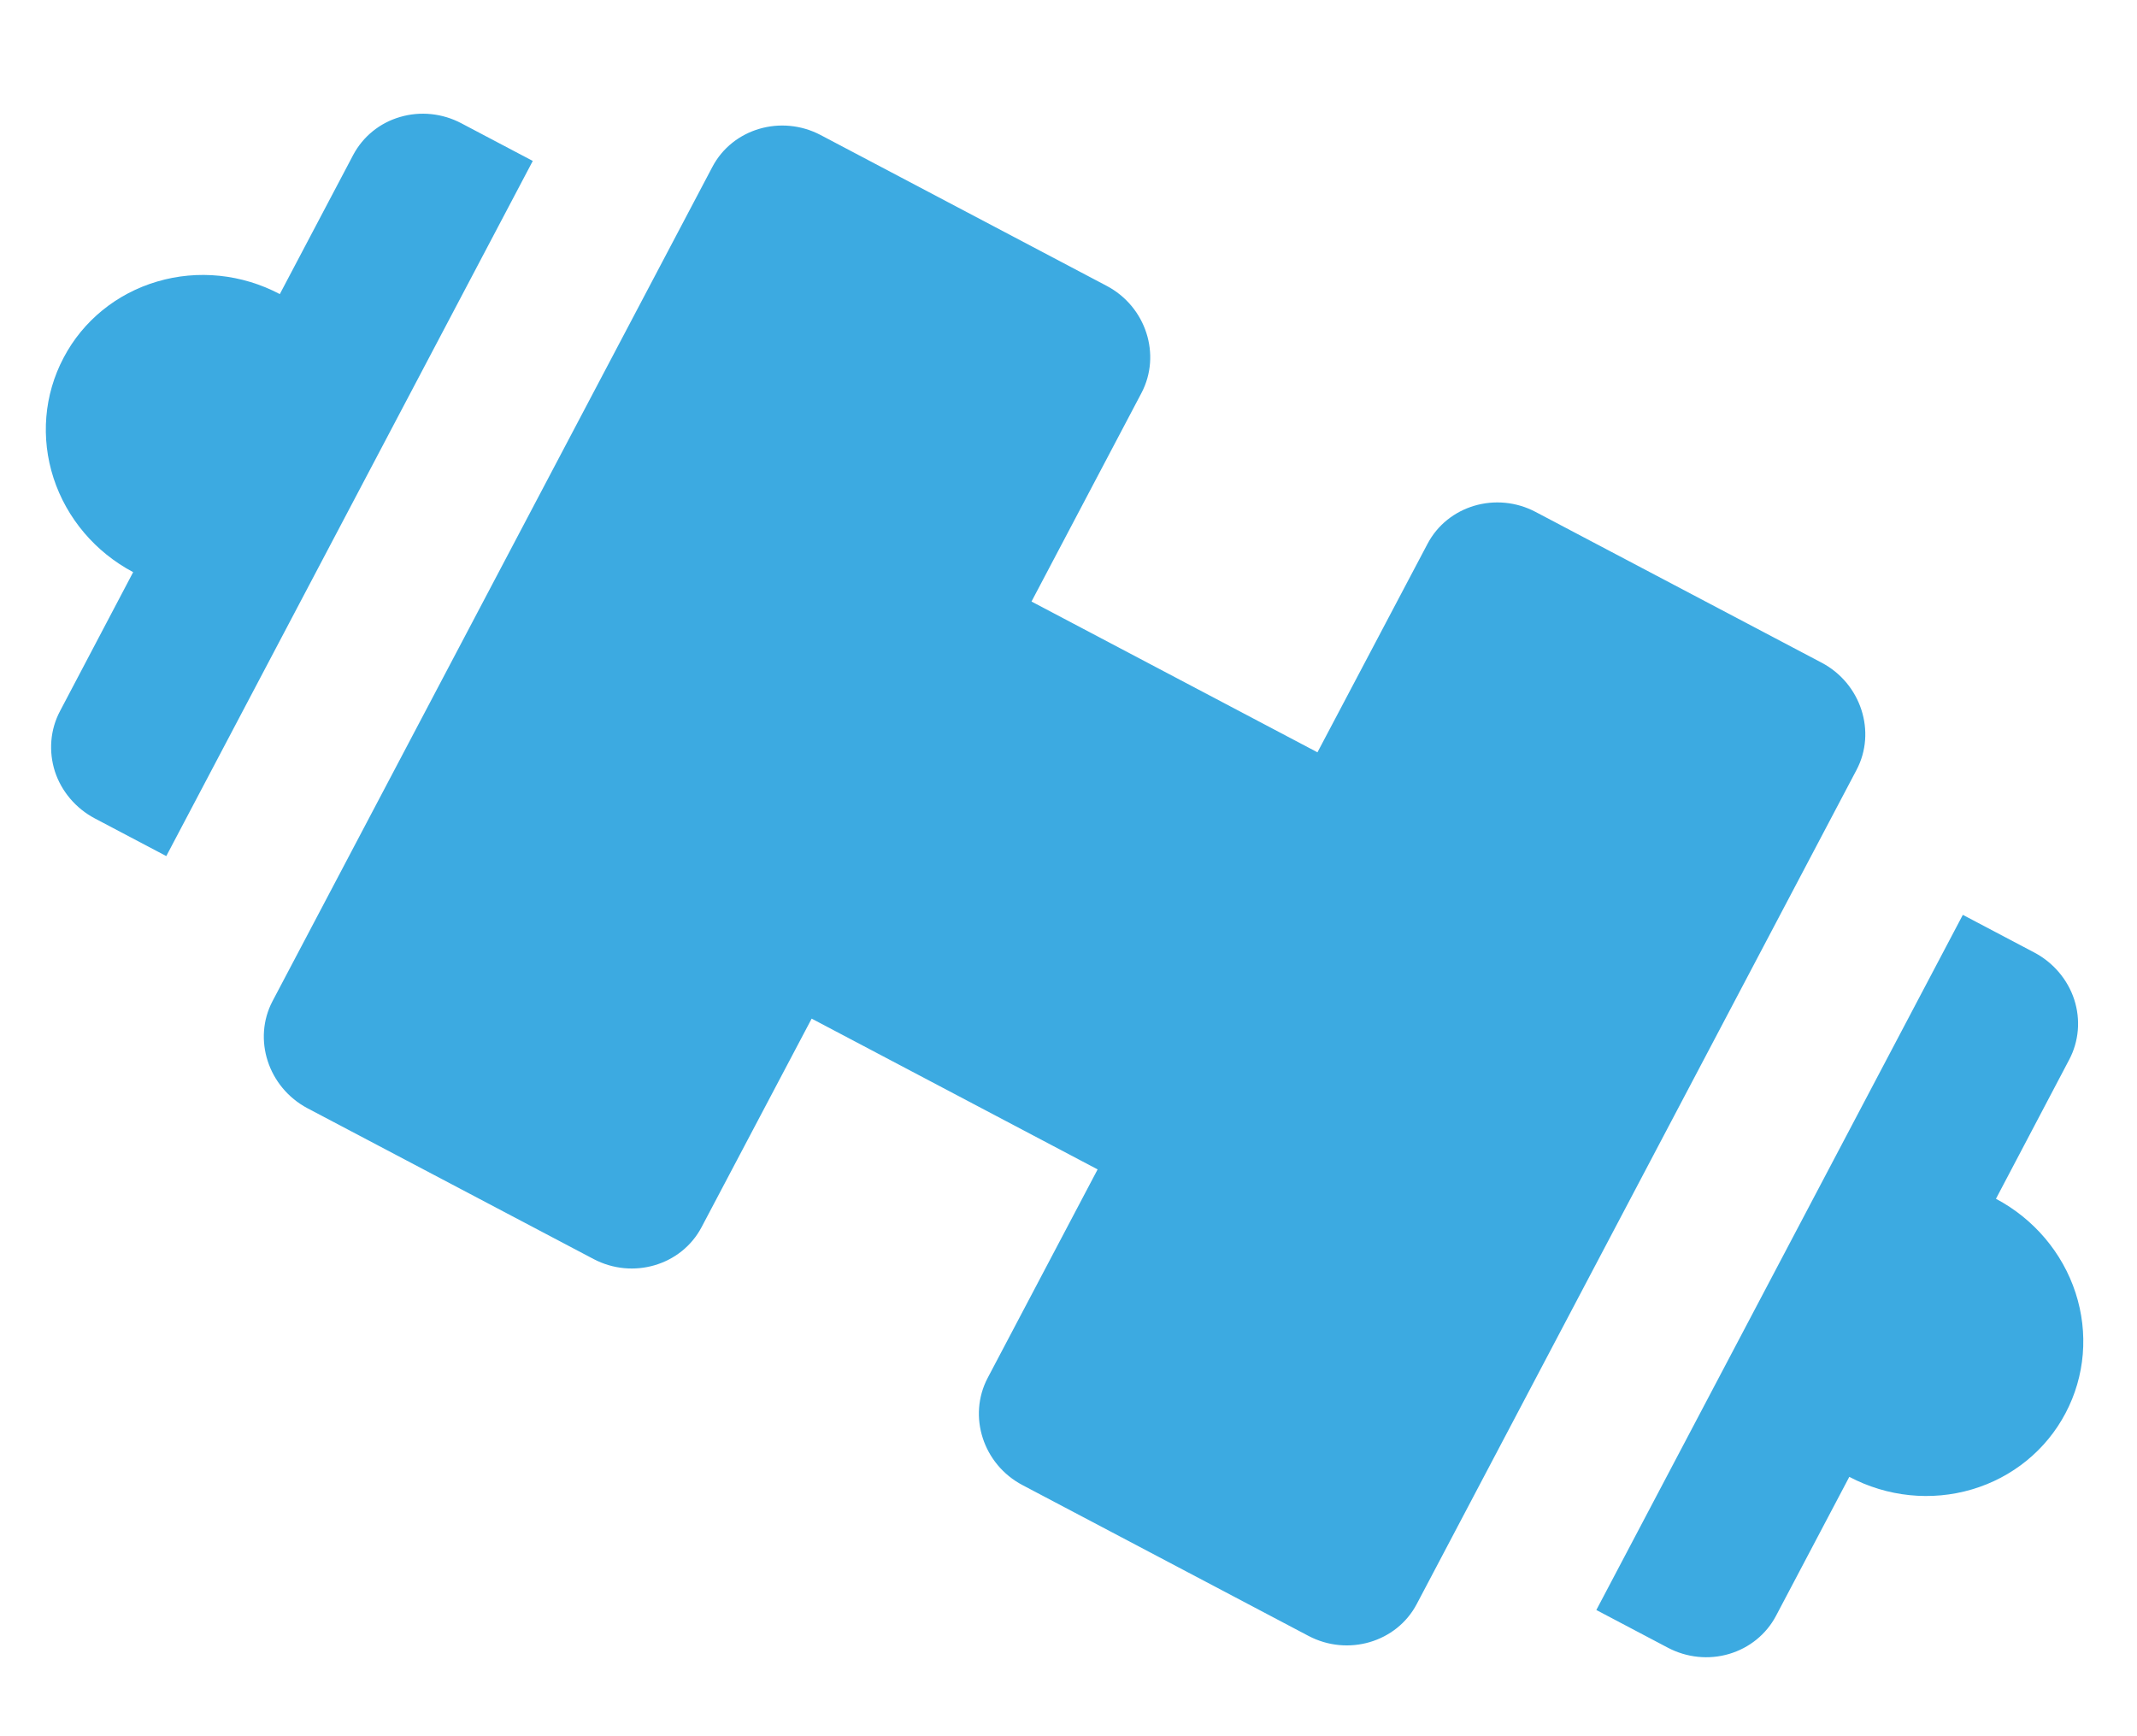 <svg width="16" height="13" viewBox="0 0 16 13" fill="none" xmlns="http://www.w3.org/2000/svg">
<path d="M13.639 4.962C13.933 5.117 14.051 5.479 13.9 5.765L10.607 12.011C10.456 12.297 10.091 12.404 9.797 12.249L7.656 11.12C7.361 10.965 7.244 10.604 7.395 10.317L8.218 8.756L6.077 7.627L5.253 9.188C5.102 9.475 4.738 9.582 4.444 9.427L2.302 8.298C2.008 8.142 1.89 7.781 2.041 7.495L5.334 1.249C5.485 0.963 5.849 0.856 6.144 1.011L8.285 2.14C8.58 2.295 8.697 2.656 8.546 2.943L7.723 4.504L9.864 5.633L10.688 4.072C10.839 3.785 11.203 3.678 11.497 3.833L13.639 4.962ZM2.644 1.161C2.717 1.023 2.843 0.92 2.995 0.876C3.147 0.831 3.312 0.848 3.454 0.923L3.989 1.205L1.245 6.41L0.71 6.128C0.568 6.053 0.46 5.926 0.411 5.776C0.363 5.625 0.376 5.463 0.449 5.325L0.997 4.284C0.714 4.134 0.499 3.881 0.401 3.58C0.303 3.279 0.33 2.955 0.476 2.679C0.621 2.402 0.874 2.197 1.177 2.108C1.481 2.018 1.811 2.052 2.095 2.202L2.644 1.161ZM14.944 8.976C15.227 9.126 15.442 9.379 15.54 9.68C15.638 9.981 15.611 10.305 15.465 10.581C15.32 10.857 15.067 11.063 14.764 11.152C14.46 11.242 14.13 11.208 13.846 11.058L13.297 12.099C13.224 12.237 13.098 12.339 12.946 12.384C12.794 12.429 12.629 12.412 12.487 12.337L11.952 12.055L14.696 6.85L15.231 7.132C15.373 7.207 15.481 7.334 15.53 7.484C15.579 7.635 15.565 7.797 15.492 7.935L14.944 8.976Z" fill="#3CAAE1"/>
</svg>
